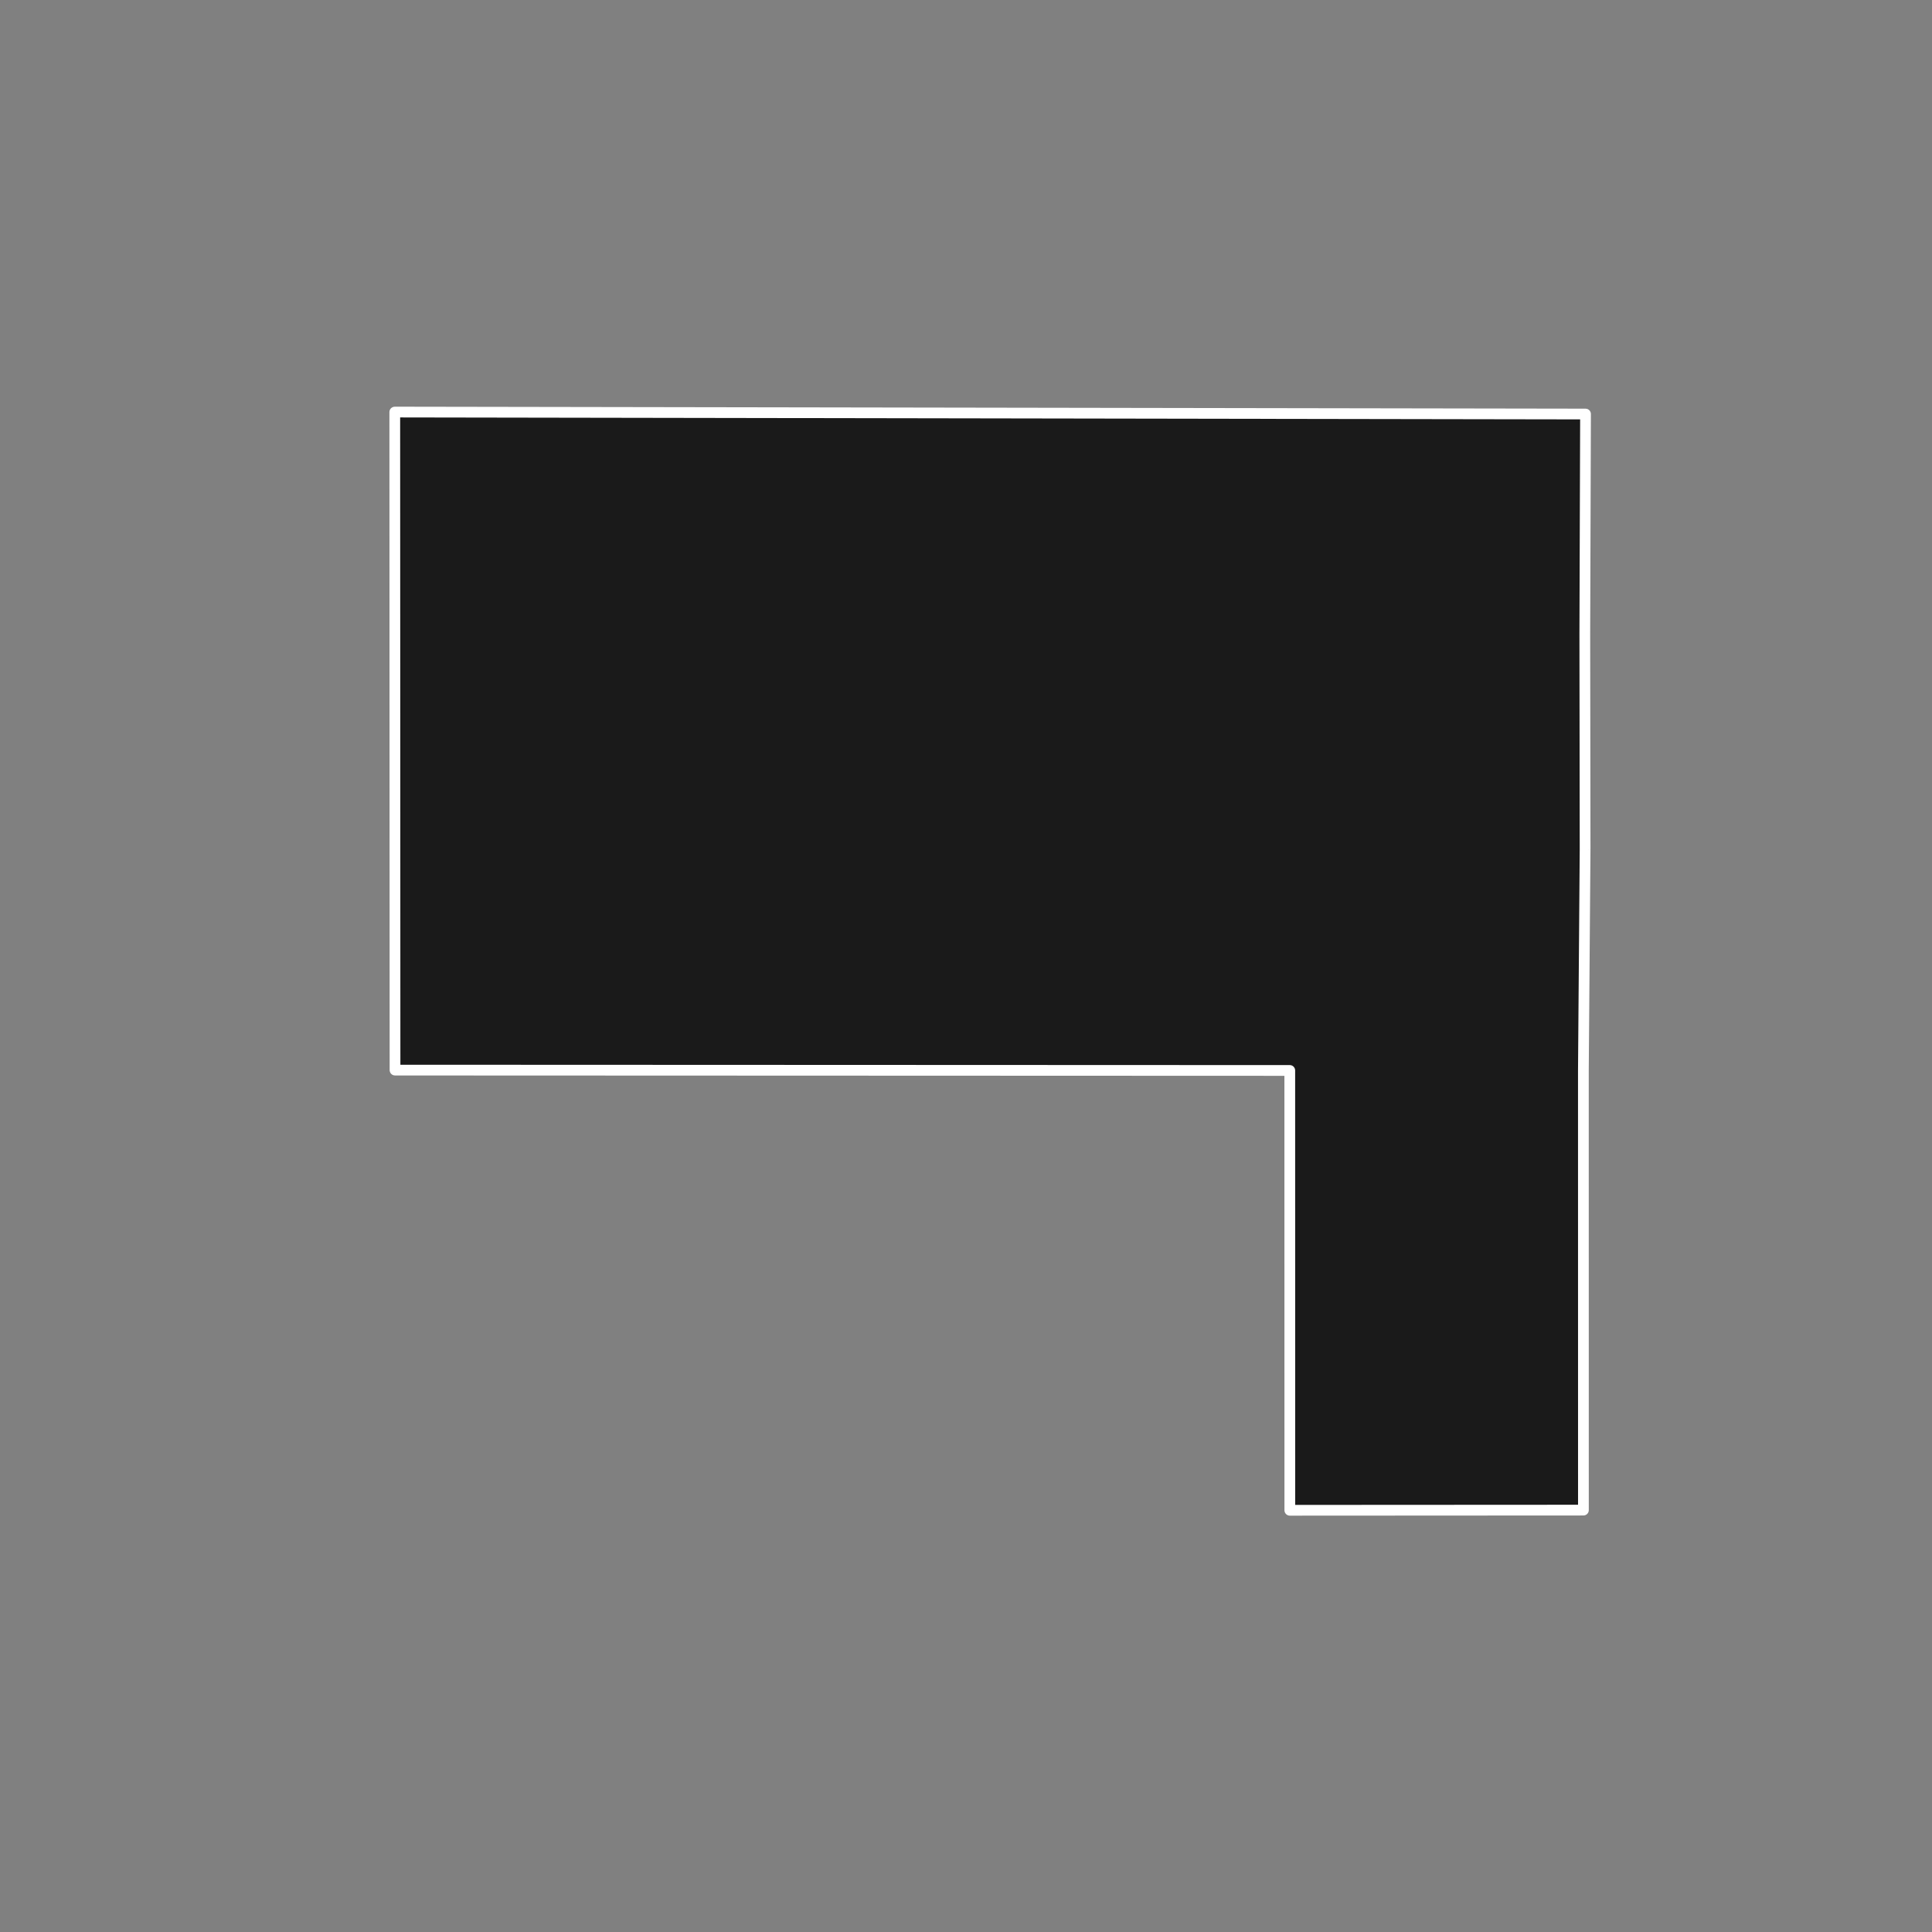 <?xml version="1.0" encoding="utf-8" standalone="no"?>
<!DOCTYPE svg PUBLIC "-//W3C//DTD SVG 1.1//EN"
  "http://www.w3.org/Graphics/SVG/1.1/DTD/svg11.dtd">
<!-- Created with matplotlib (https://matplotlib.org/) -->
<svg height="720pt" version="1.1" viewBox="0 0 720 720" width="720pt" xmlns="http://www.w3.org/2000/svg" xmlns:xlink="http://www.w3.org/1999/xlink">
 <rect x="0" y="0" width="720" height="720" fill="#808080" stroke="none"/>
 <defs>
  <style type="text/css">*{stroke-linecap:butt;stroke-linejoin:round;}</style>
 </defs>
 <g id="figure_1">
  <g id="patch_1">
   <path d="M 0 720 
L 720 720 
L 720 0 
L 0 0 
z
" style="fill:none;"/>
  </g>
  <g id="axes_1">
   <g id="patch_2">
    <path clip-path="url(#p56450e11d1)" d="M 590.719 316.608 
L 590.08 399.024 
L 590.08 401.888 
L 590.094 562.771 
L 590.094 562.777 
L 480.68 562.837 
L 480.662 398.928 
L 147.213 398.798 
L 147.212 395.683 
L 147.153 234.771 
L 147.122 153.572 
L 147.164 153.563 
L 590.878 154.296 
L 590.611 236.079 
L 590.719 316.608 
" style="fill:#1a1a1a;stroke:#ffffff;stroke-linejoin:miter;stroke-width:4;"/>
   </g>
  </g>
 </g>
 <defs>
  <clipPath id="p56450e11d1">
   <rect height="543.6" width="558" x="90" y="86.4"/>
  </clipPath>
 </defs>
</svg>
